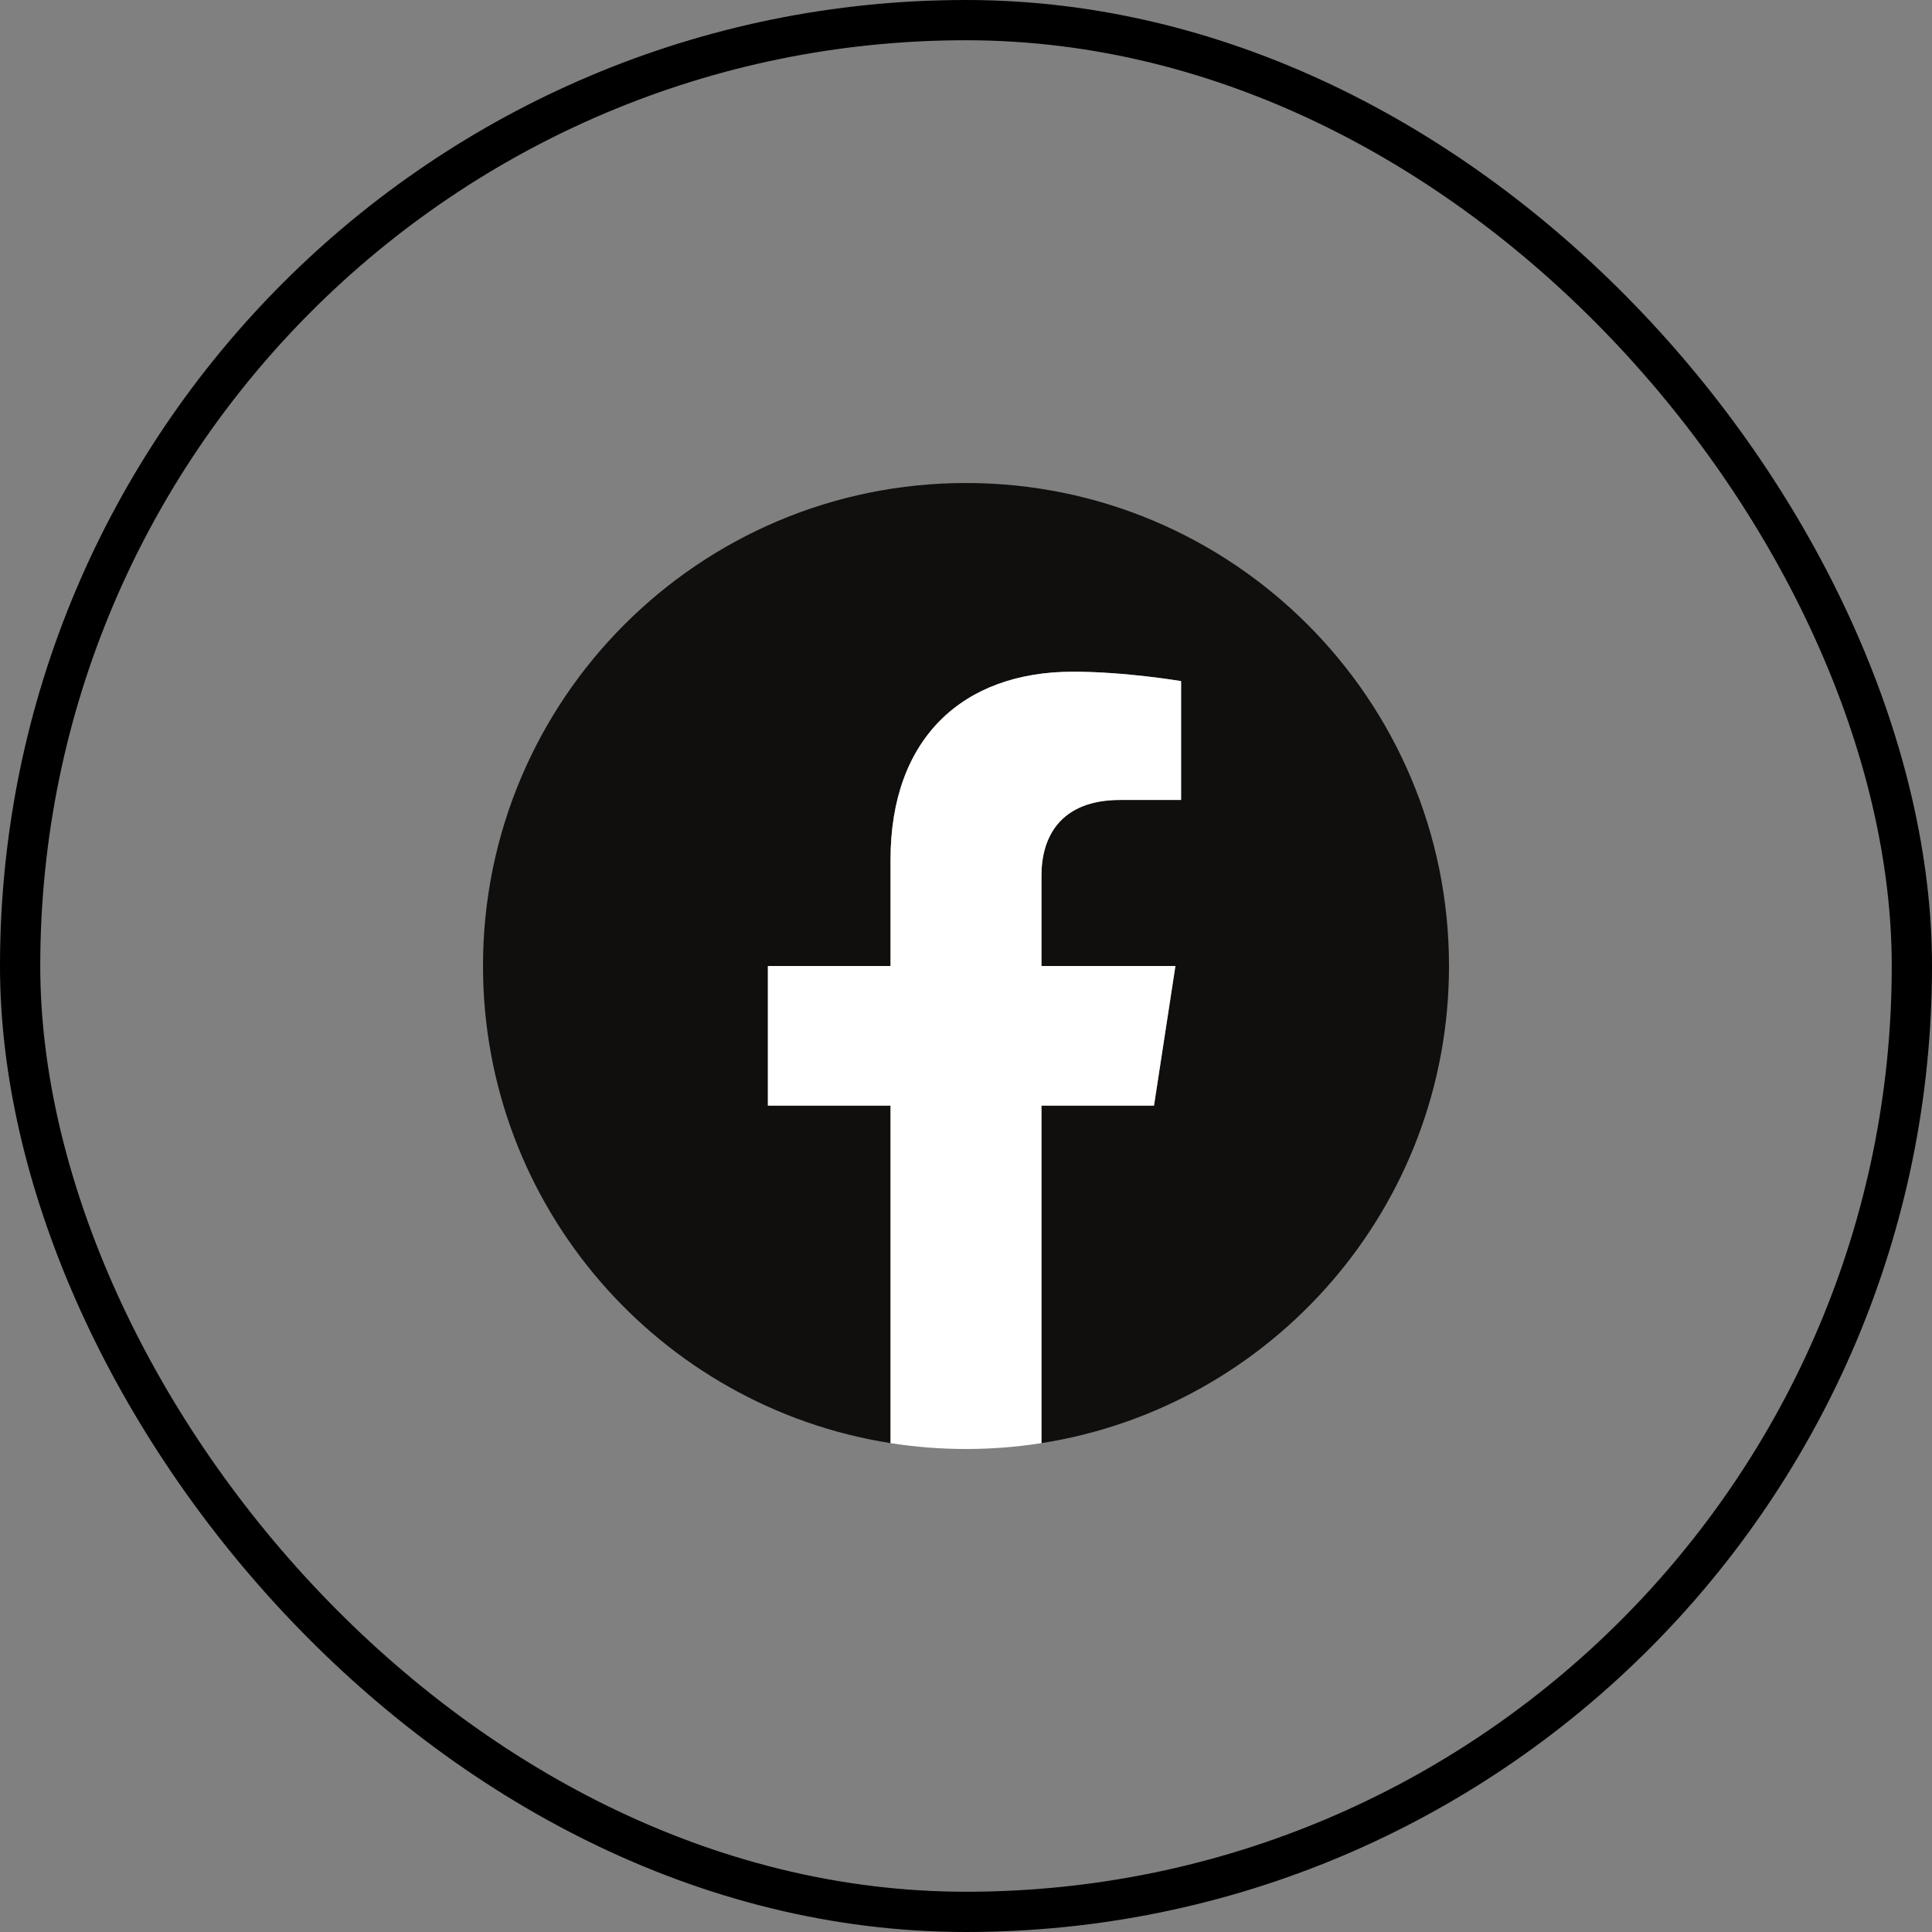 <svg width="48" height="48" viewBox="0 0 48 48" fill="none" xmlns="http://www.w3.org/2000/svg">
<rect x="0" y="0" width="48" height="48" fill="#808080" stroke="none"/>
<rect x="0.5" y="0.5" width="47" height="47" rx="23.5" stroke="black"/>
<path d="M36 24C36 17.373 30.627 12 24 12C17.373 12 12 17.373 12 24C12 29.989 16.388 34.954 22.125 35.854V27.469H19.078V24H22.125V21.356C22.125 18.349 23.916 16.688 26.658 16.688C27.971 16.688 29.344 16.922 29.344 16.922V19.875H27.831C26.34 19.875 25.875 20.8 25.875 21.749V24H29.203L28.671 27.469H25.875V35.854C31.612 34.954 36 29.989 36 24Z" fill="#100F0D"/>
<path d="M28.671 27.469L29.203 24H25.875V21.749C25.875 20.8 26.34 19.875 27.831 19.875H29.344V16.922C29.344 16.922 27.971 16.688 26.658 16.688C23.916 16.688 22.125 18.349 22.125 21.356V24H19.078V27.469H22.125V35.854C22.736 35.95 23.362 36 24 36C24.638 36 25.264 35.95 25.875 35.854V27.469H28.671Z" fill="white"/>
</svg>
